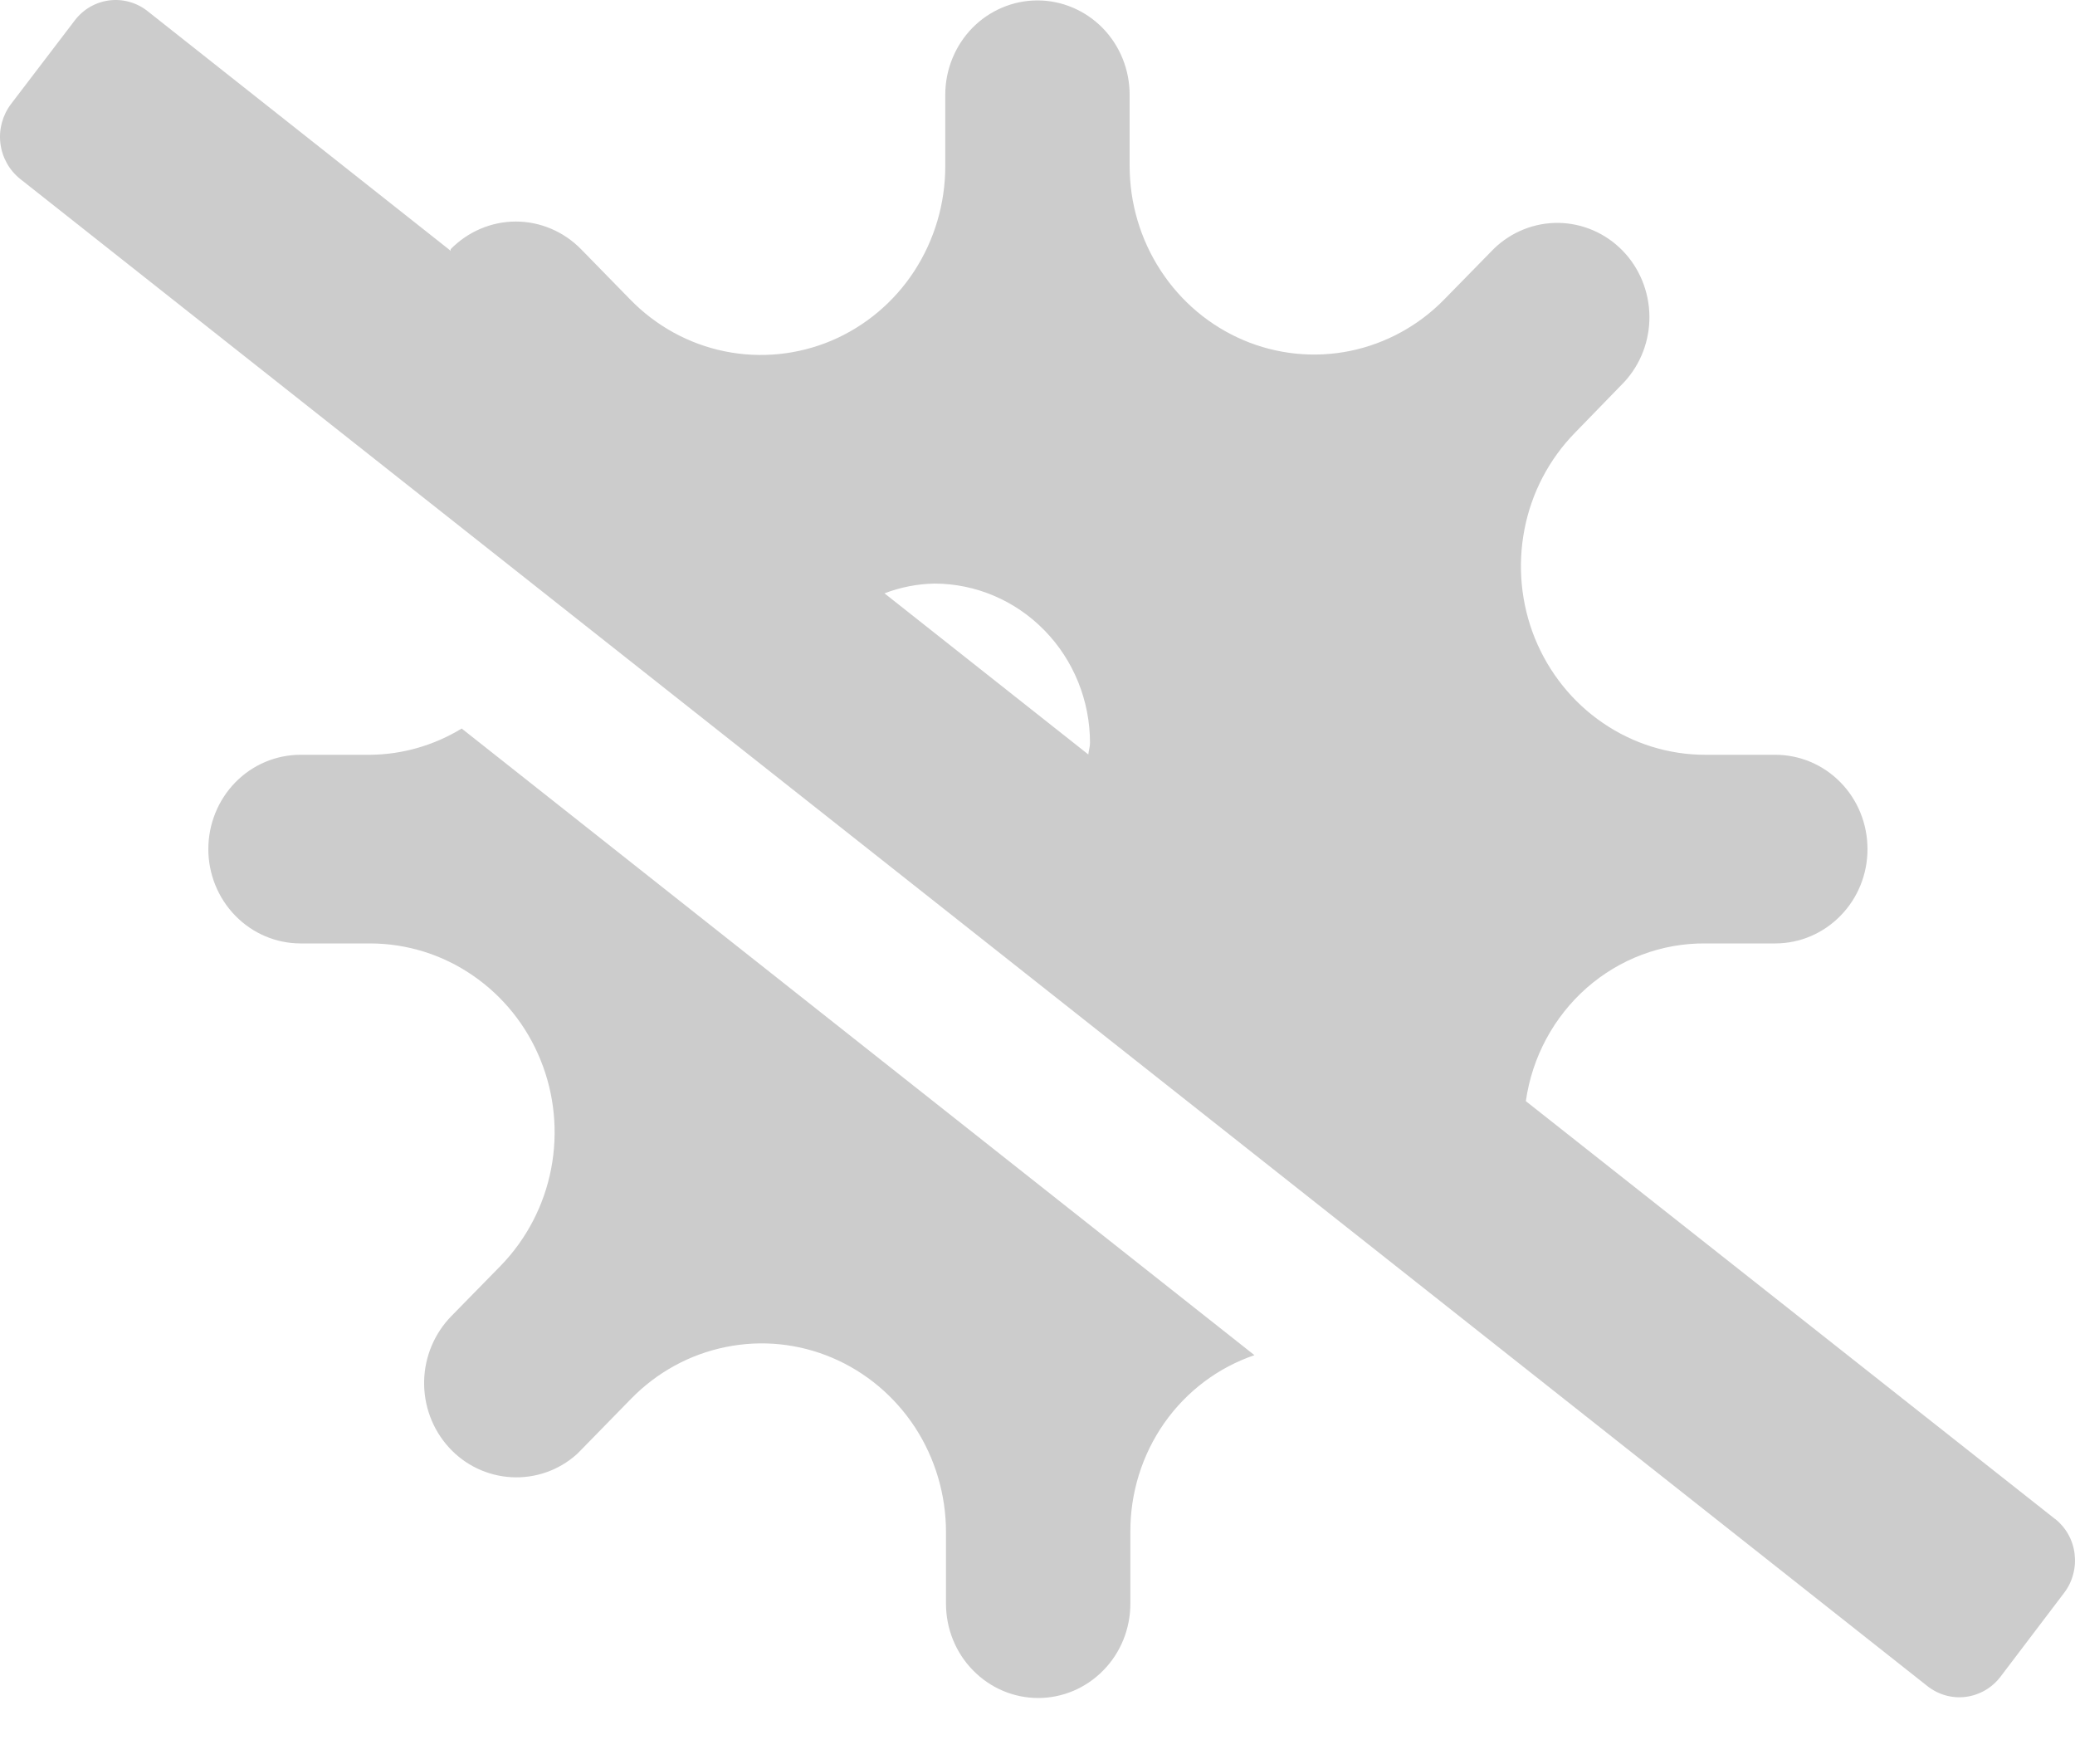<svg width="20" height="17" viewBox="0 0 20 17" fill="none" xmlns="http://www.w3.org/2000/svg">
<path d="M3.57 7.274H2.897C2.661 7.274 2.435 7.369 2.268 7.54C2.102 7.71 2.008 7.942 2.008 8.183C2.008 8.424 2.102 8.655 2.268 8.825C2.435 8.996 2.661 9.092 2.897 9.092H3.57C3.922 9.093 4.265 9.2 4.556 9.4C4.848 9.6 5.076 9.883 5.21 10.215C5.345 10.547 5.38 10.912 5.312 11.265C5.244 11.617 5.075 11.941 4.828 12.196L4.351 12.683C4.188 12.849 4.093 13.074 4.088 13.309C4.083 13.545 4.168 13.774 4.325 13.947C4.481 14.12 4.698 14.223 4.928 14.236C5.158 14.249 5.384 14.171 5.558 14.016C5.574 14.002 5.59 13.983 5.607 13.967L6.083 13.48C6.332 13.225 6.648 13.052 6.993 12.982C7.338 12.911 7.696 12.947 8.021 13.085C8.346 13.223 8.623 13.456 8.819 13.755C9.014 14.054 9.118 14.406 9.118 14.766V15.455C9.118 15.696 9.211 15.927 9.378 16.097C9.545 16.268 9.771 16.364 10.007 16.364C10.242 16.364 10.468 16.268 10.635 16.097C10.802 15.927 10.895 15.696 10.895 15.455V14.766C10.893 14.389 11.007 14.021 11.222 13.714C11.437 13.408 11.741 13.179 12.091 13.06L4.45 7.021C4.184 7.183 3.88 7.271 3.57 7.274ZM19.812 14.642L14.707 10.612C14.767 10.188 14.976 9.8 15.294 9.52C15.612 9.241 16.019 9.088 16.438 9.092H17.111C17.347 9.092 17.573 8.996 17.74 8.825C17.907 8.655 18 8.424 18 8.183C18 7.942 17.907 7.71 17.74 7.54C17.573 7.369 17.347 7.274 17.111 7.274H16.436C16.084 7.274 15.741 7.167 15.449 6.967C15.156 6.767 14.929 6.483 14.794 6.151C14.66 5.818 14.625 5.453 14.694 5.1C14.762 4.748 14.932 4.424 15.181 4.17L15.655 3.682C15.814 3.51 15.901 3.282 15.898 3.045C15.895 2.809 15.802 2.582 15.639 2.415C15.475 2.247 15.254 2.152 15.023 2.148C14.791 2.145 14.568 2.234 14.4 2.396L13.923 2.883C13.675 3.138 13.358 3.311 13.013 3.382C12.668 3.452 12.31 3.416 11.985 3.278C11.66 3.14 11.383 2.907 11.188 2.608C10.992 2.309 10.888 1.957 10.888 1.597V0.913C10.888 0.672 10.795 0.441 10.628 0.27C10.461 0.1 10.235 0.004 10 0.004C9.764 0.004 9.538 0.1 9.371 0.27C9.205 0.441 9.111 0.672 9.111 0.913V1.602C9.111 1.962 9.007 2.313 8.812 2.613C8.617 2.912 8.339 3.145 8.014 3.283C7.689 3.42 7.331 3.456 6.986 3.386C6.641 3.316 6.325 3.143 6.076 2.888L5.6 2.401C5.433 2.231 5.207 2.135 4.972 2.135C4.737 2.135 4.511 2.231 4.344 2.401C4.344 2.401 4.344 2.412 4.344 2.417L1.422 0.107C1.317 0.024 1.184 -0.013 1.052 0.004C0.92 0.021 0.8 0.091 0.719 0.199L0.105 1.004C0.024 1.112 -0.013 1.248 0.004 1.383C0.021 1.518 0.089 1.64 0.194 1.724L18.577 16.249C18.682 16.332 18.815 16.37 18.947 16.353C19.079 16.336 19.199 16.267 19.281 16.16L19.895 15.351C19.935 15.299 19.965 15.238 19.982 15.173C20 15.108 20.004 15.041 19.996 14.974C19.988 14.907 19.967 14.843 19.934 14.785C19.901 14.727 19.857 14.676 19.805 14.635L19.812 14.642ZM10.49 7.271L8.525 5.718C8.679 5.659 8.843 5.627 9.008 5.624C9.405 5.625 9.786 5.787 10.067 6.075C10.348 6.362 10.506 6.752 10.506 7.159C10.506 7.199 10.492 7.239 10.49 7.271Z" fill="#CCCCCC"/>
</svg>